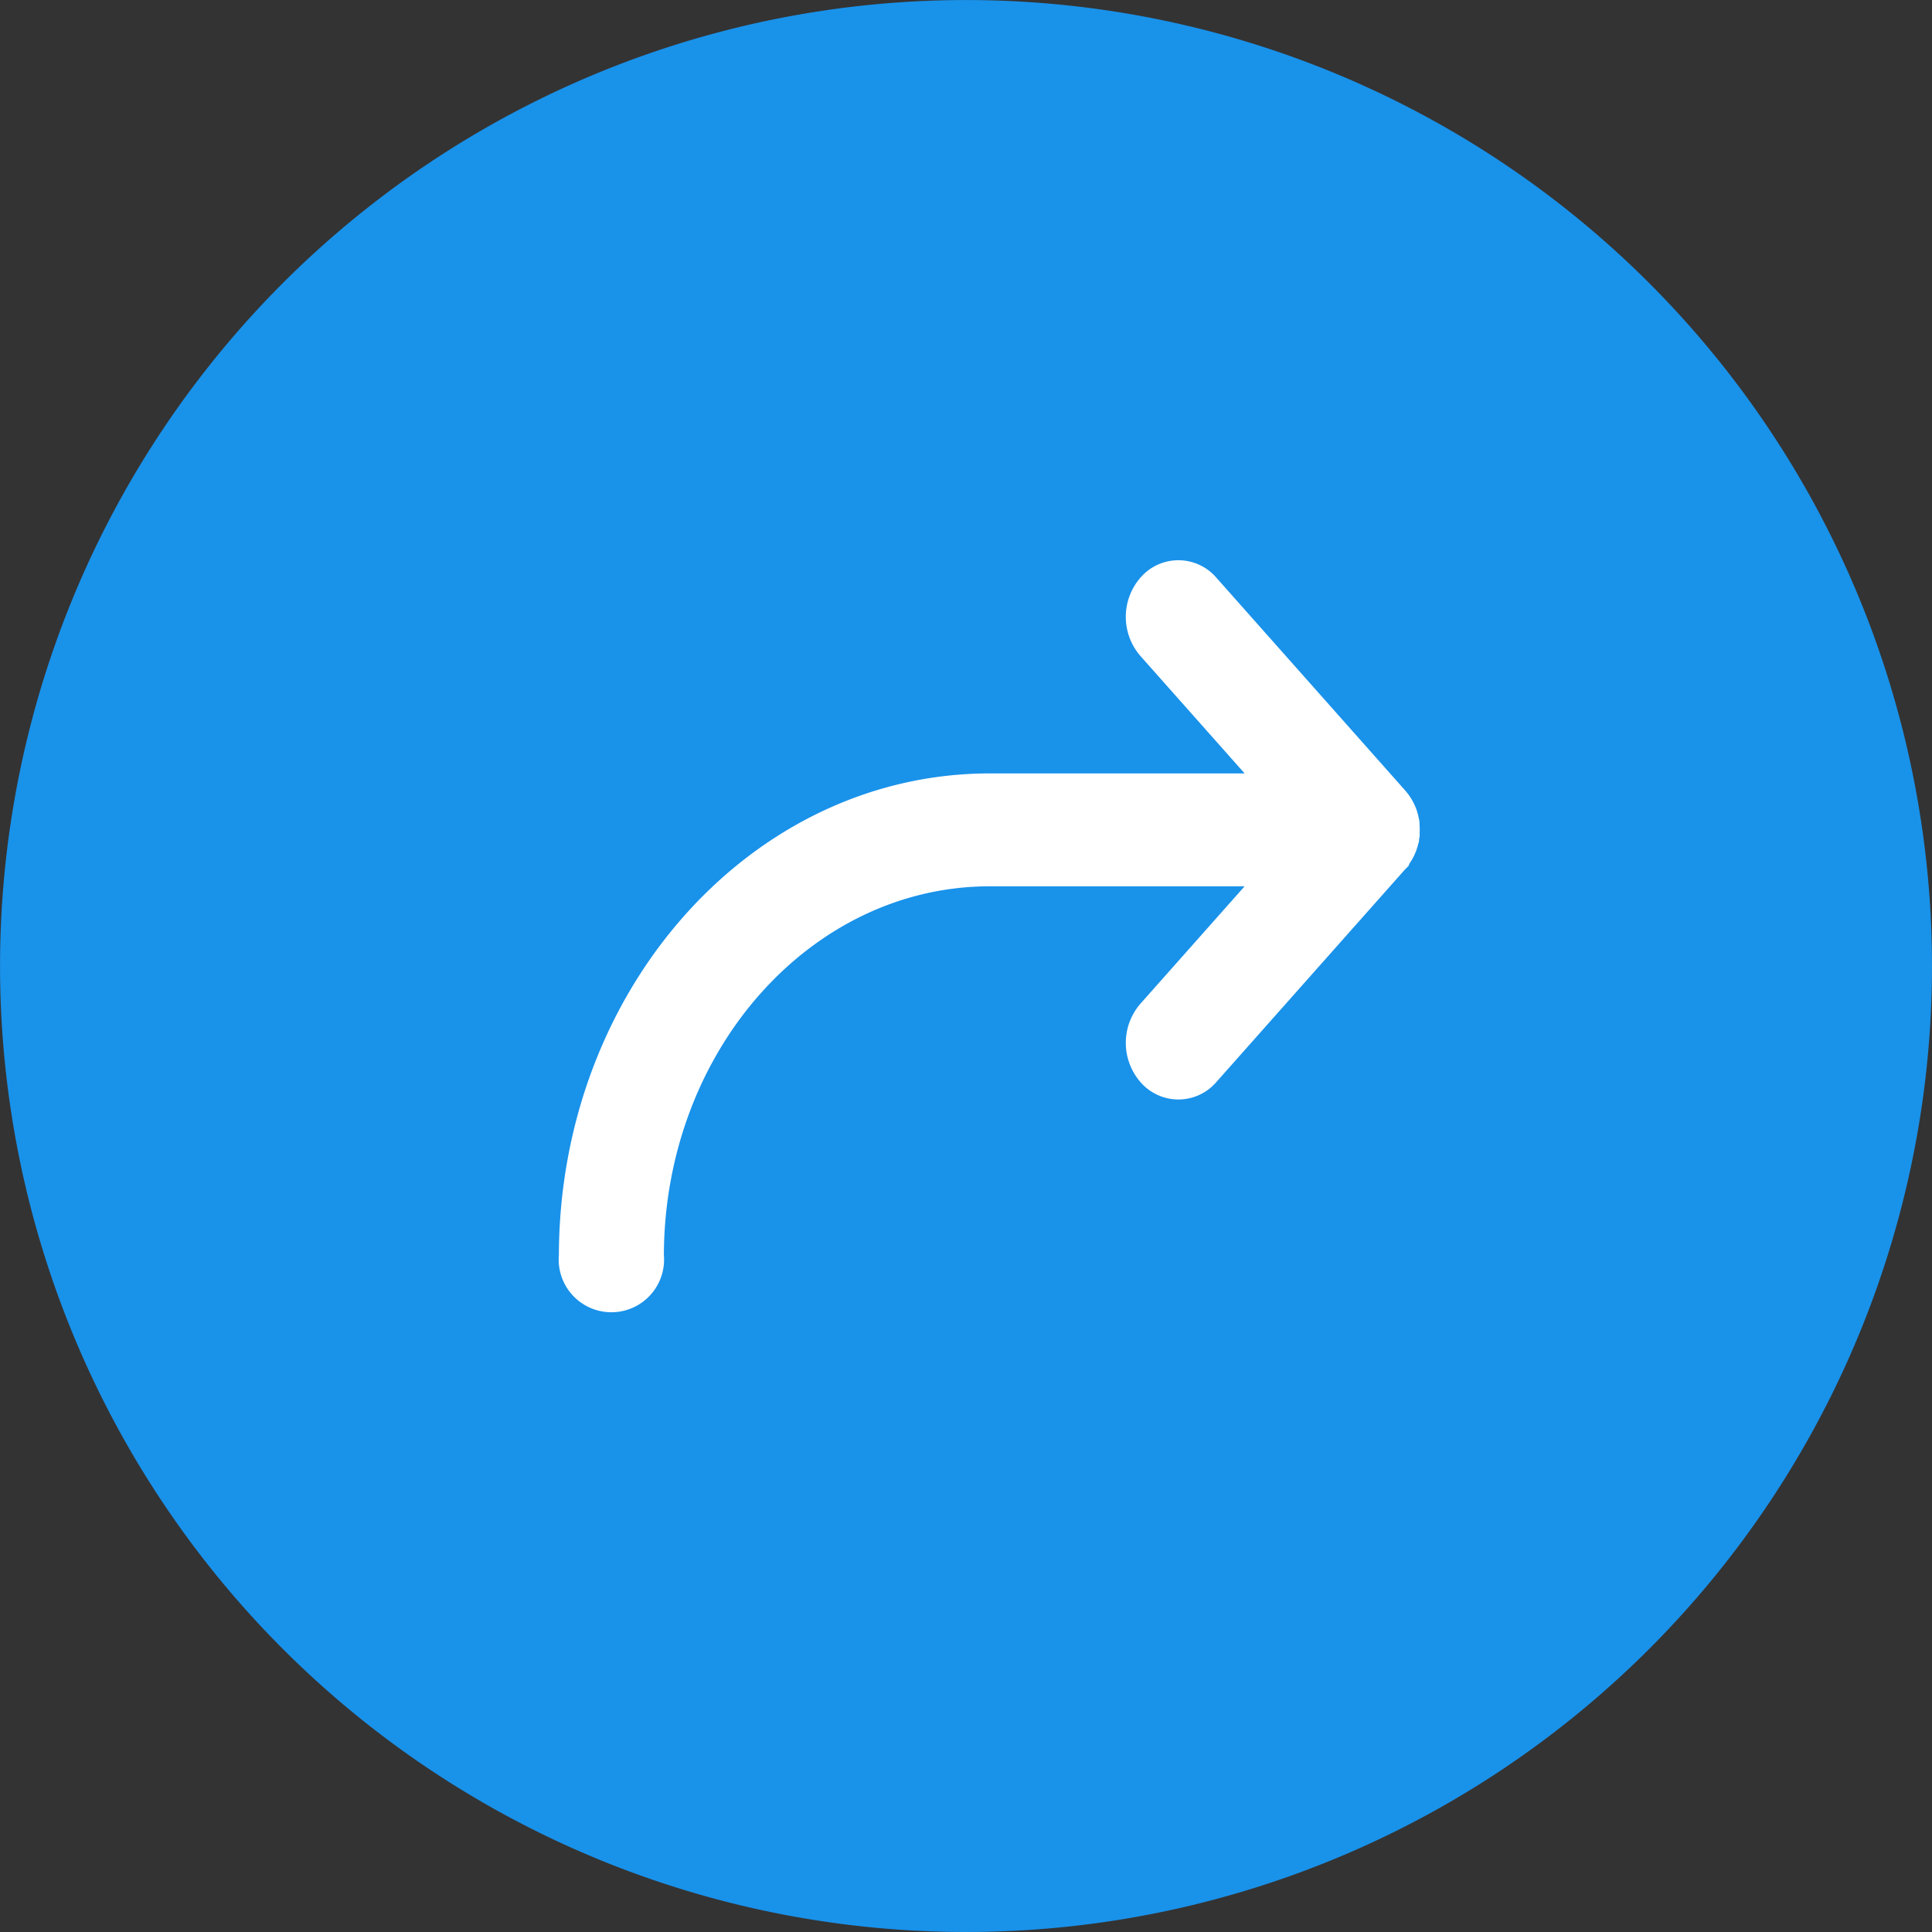<svg xmlns="http://www.w3.org/2000/svg" width="46.001" height="46.001" viewBox="0 0 46.001 46.001">
	<rect x="0" y="0" width="46.001" height="46.001" fill="#333333" stroke="none"/>
	<g transform="translate(0.397 0.501)">
		<rect fill="#f0f" opacity="0" width="45" height="45" transform="translate(0.104)" />
		<path fill="#1992ea" stroke="#1992ea" d="M22.5,0A22.5,22.5,0,1,1,0,22.5,22.5,22.5,0,0,1,22.5,0Z" transform="translate(0.104)" />
		<path fill="#fff" stroke="#fff" d="M43.33,54.452c.009-.012.016-.024.024-.036l.02-.03c.008-.013.015-.027.022-.041l.016-.03c.006-.014.012-.028.018-.042s.01-.022.014-.033.009-.027.013-.041.008-.025.012-.038.006-.027.009-.041.006-.026.008-.039,0-.032.007-.048,0-.022,0-.034a.955.955,0,0,0,0-.167c0-.011,0-.022,0-.034s0-.032-.007-.048-.006-.026-.008-.039-.006-.028-.009-.041-.008-.025-.012-.038-.008-.027-.013-.041-.009-.022-.014-.033-.011-.028-.018-.042l-.016-.03c-.007-.014-.014-.028-.022-.041l-.02-.03c-.008-.012-.015-.024-.024-.036s-.023-.029-.034-.043l-.015-.019-4.5-5.071a.692.692,0,0,0-1.061,0,.923.923,0,0,0,0,1.2l3.22,3.628H33.75c-5.382.007-9.744,4.922-9.75,10.988a.755.755,0,1,0,1.5,0c.005-5.133,3.7-9.292,8.25-9.3h7.189L37.72,58.39a.923.923,0,0,0,0,1.2.692.692,0,0,0,1.061,0l4.5-5.071L43.3,54.5C43.307,54.481,43.319,54.467,43.33,54.452Z" transform="translate(-10.59 -34.66)" />
	</g>
</svg>
